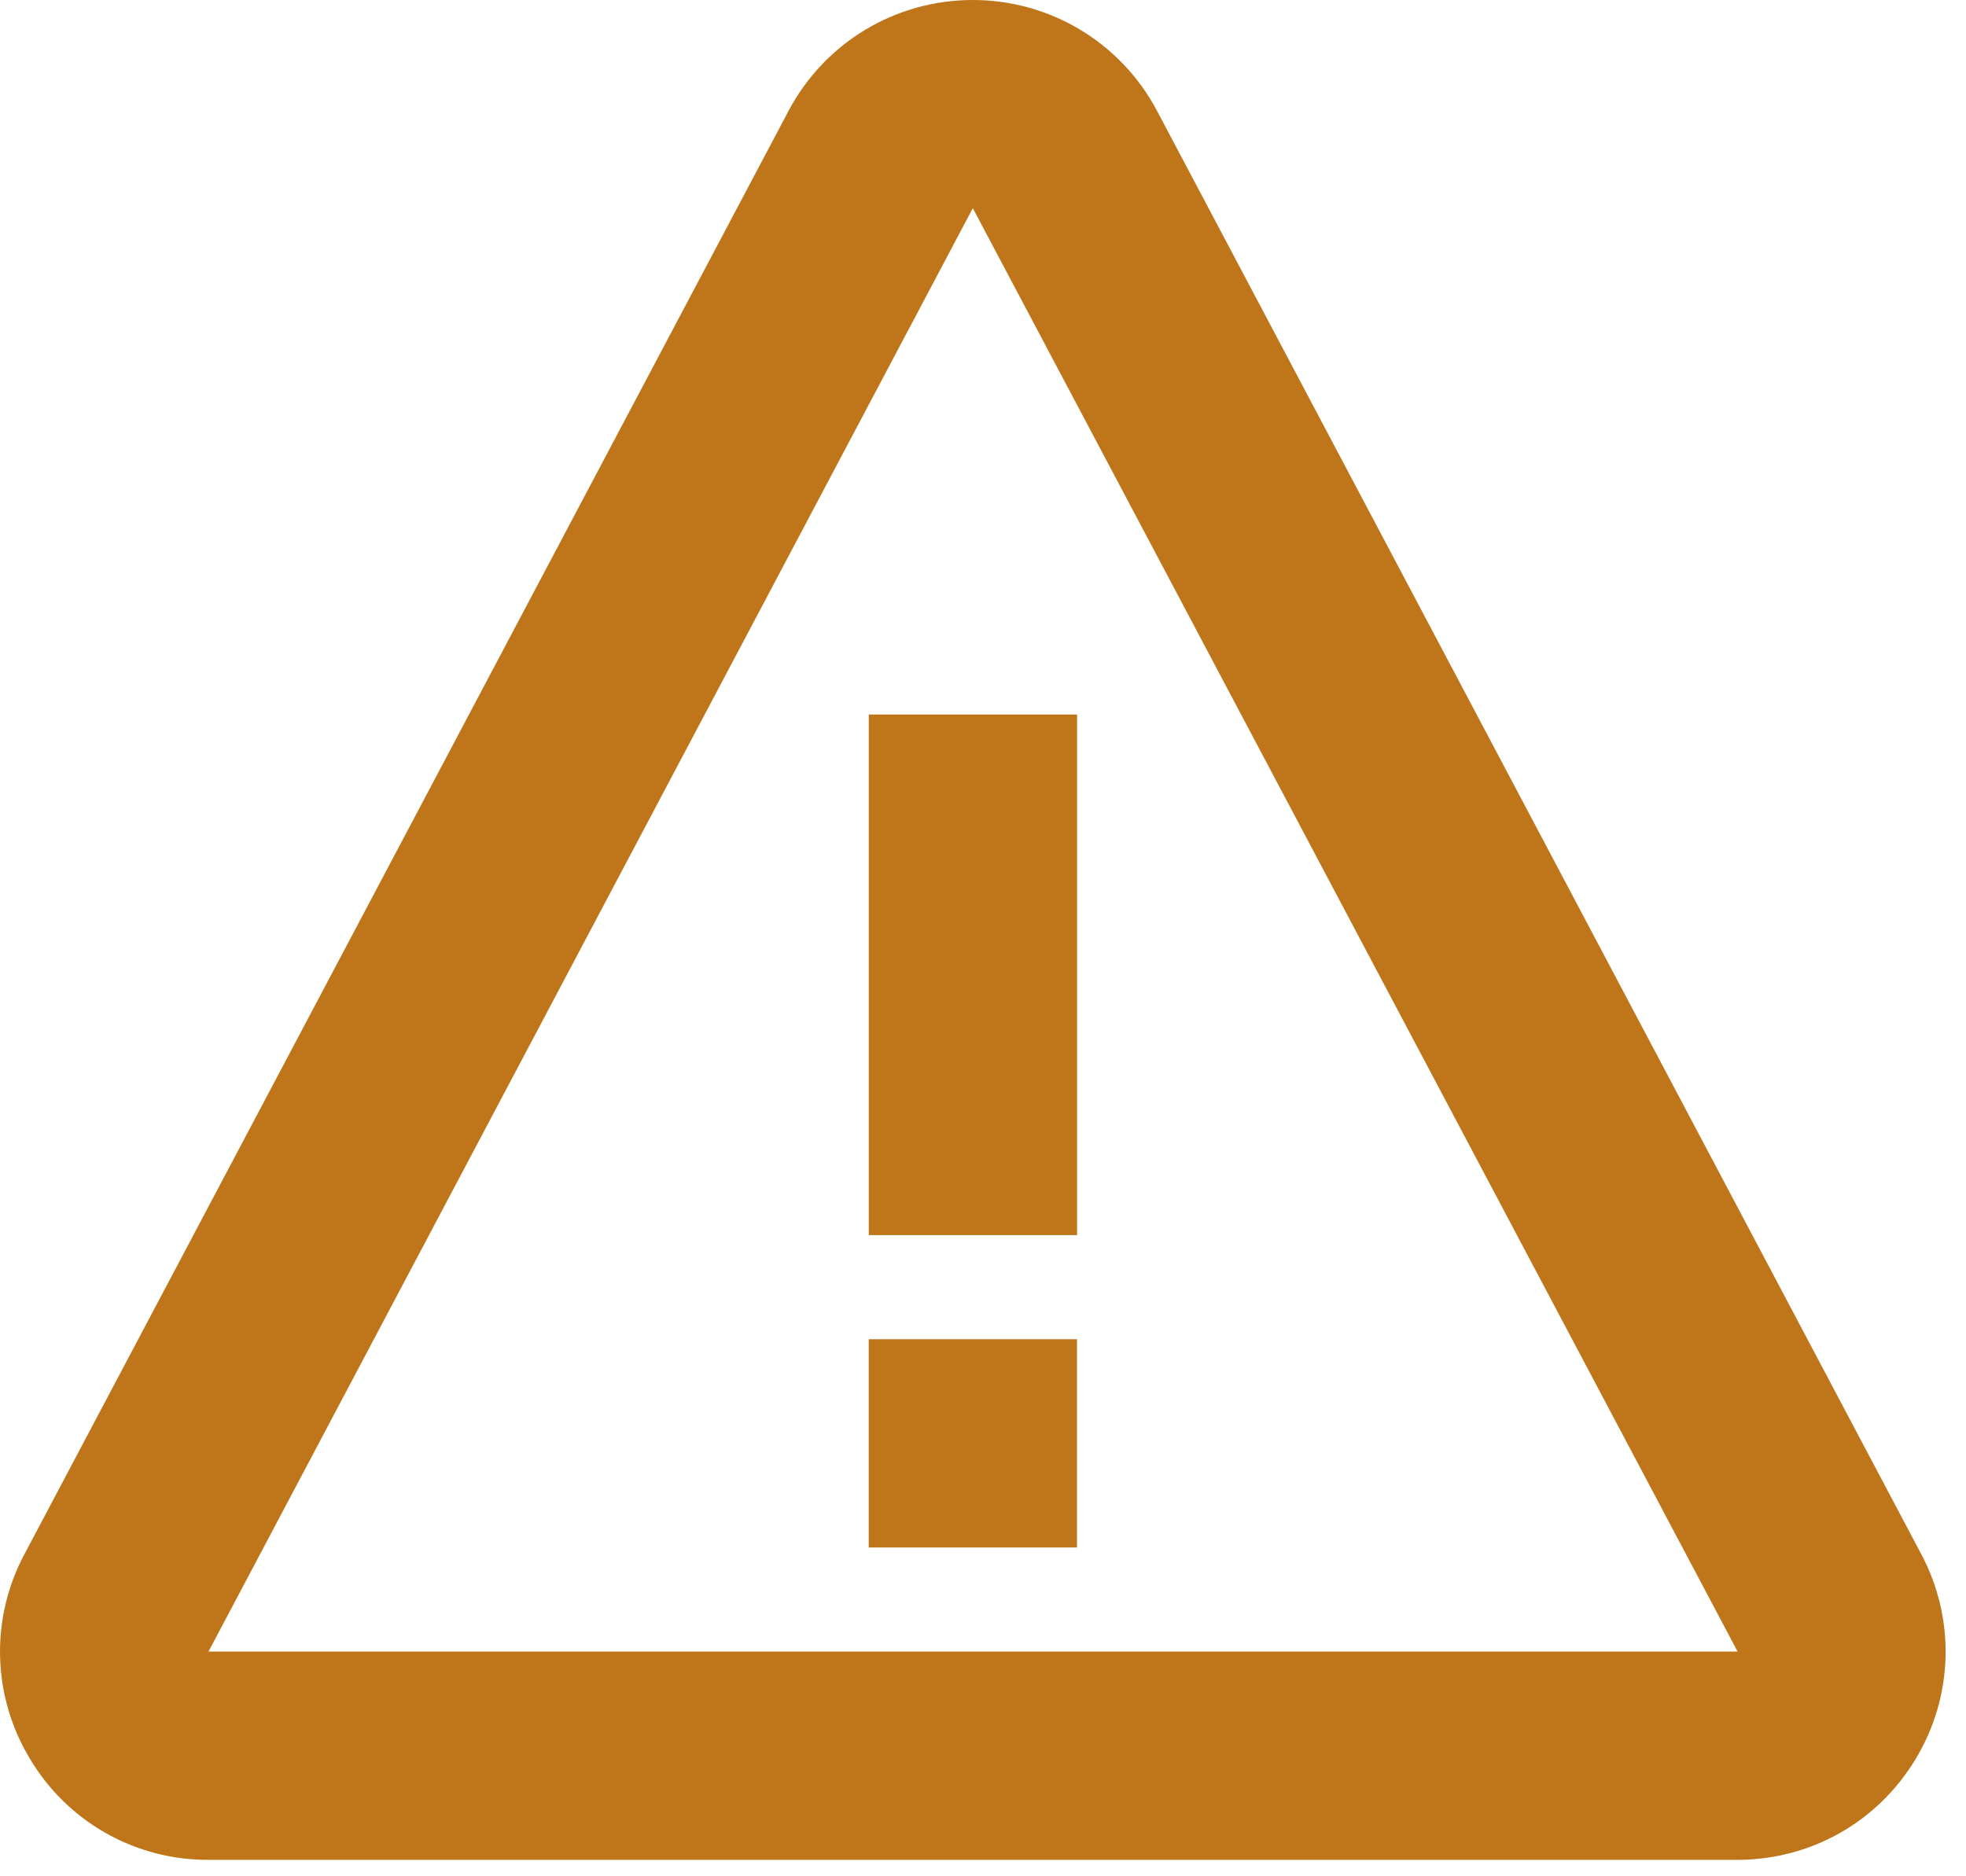 <svg width="22" height="21" viewBox="0 0 22 21" fill="none" xmlns="http://www.w3.org/2000/svg">
<path d="M9.722 7.997H12.053V13.824H9.722V7.997ZM9.721 14.989H12.052V17.32H9.721V14.989Z" fill="#BF761B"/>
<path d="M12.946 1.238C12.54 0.474 11.75 0 10.886 0C10.021 0 9.231 0.474 8.825 1.239L0.274 17.394C0.084 17.749 -0.01 18.147 0.001 18.549C0.012 18.952 0.128 19.344 0.337 19.688C0.542 20.033 0.835 20.319 1.185 20.517C1.535 20.715 1.931 20.818 2.333 20.816H19.438C20.263 20.816 21.01 20.394 21.436 19.688C21.644 19.344 21.76 18.952 21.771 18.549C21.782 18.147 21.688 17.749 21.499 17.394L12.946 1.238ZM2.333 18.485L10.886 2.33L19.444 18.485H2.333Z" fill="#BF761B"/>
</svg>
